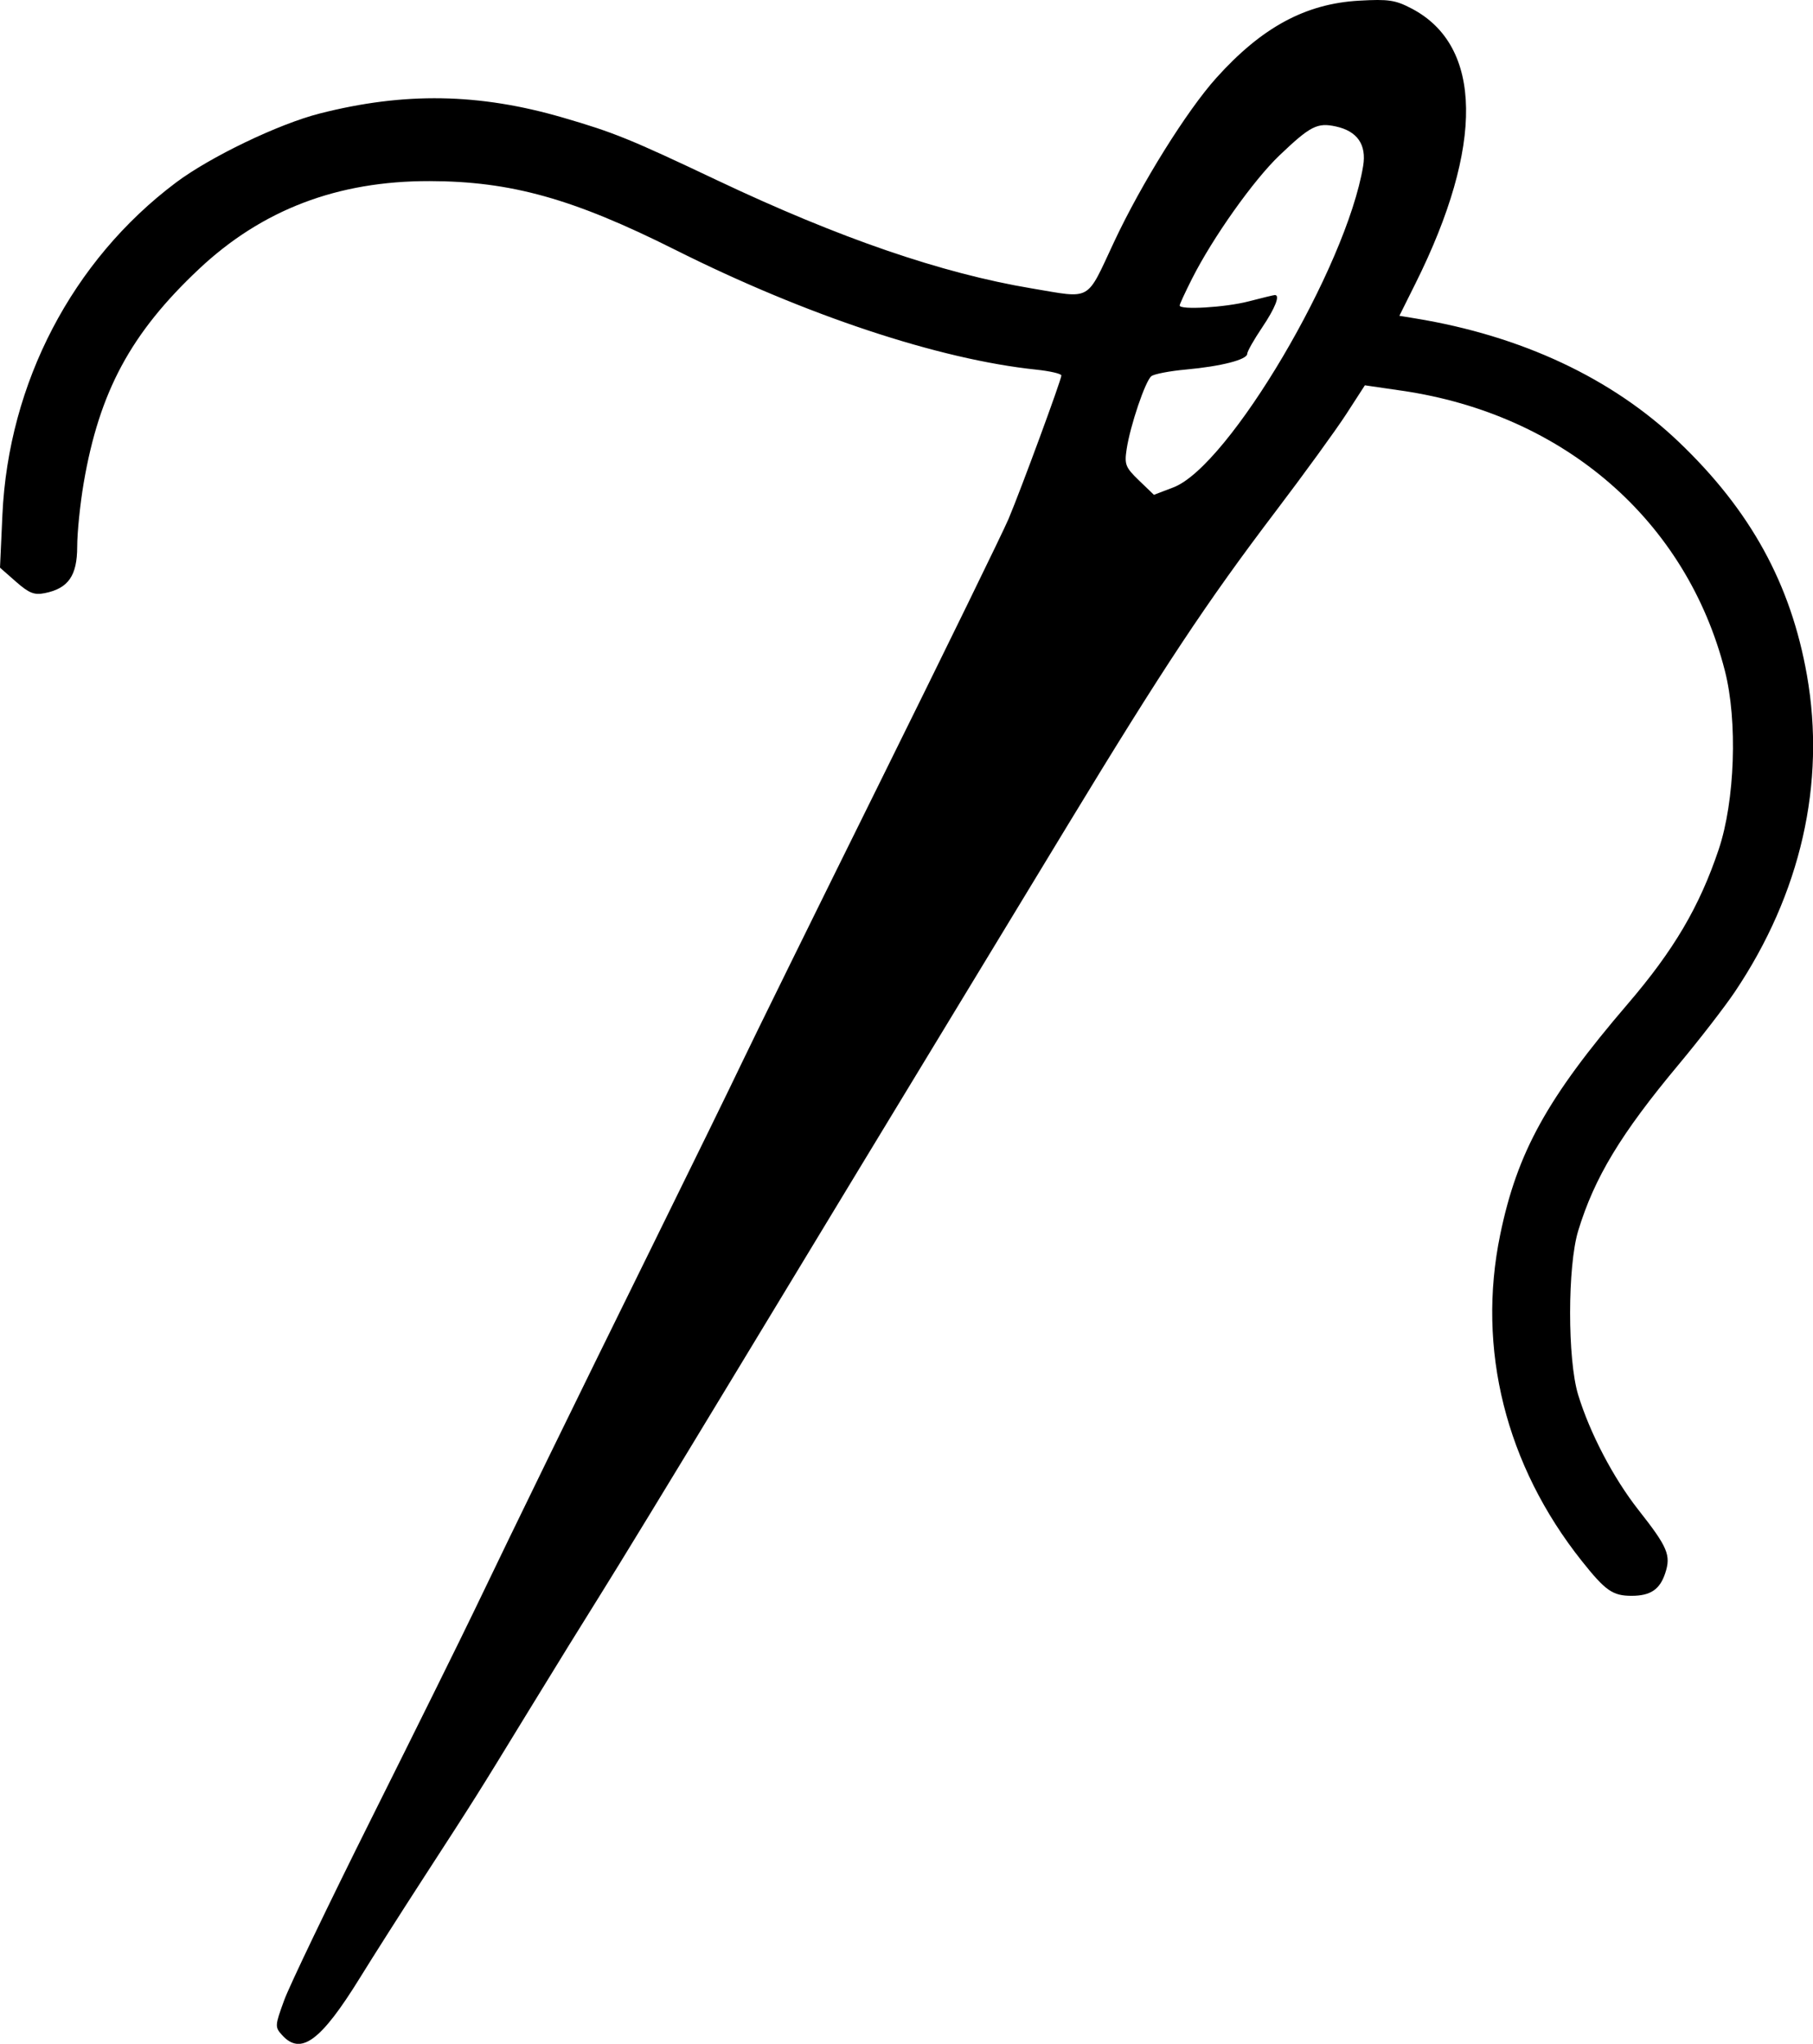 <?xml version="1.0" encoding="UTF-8" standalone="no"?>
<svg xmlns="http://www.w3.org/2000/svg" xmlns:xlink="http://www.w3.org/1999/xlink" width="113.578mm" height="128.059mm" viewBox="-467.789 -682.029 113.578 128.059">
    <path transform="matrix(-1,0,0,-1,0,0)" style="stroke:none;fill:#000000;fill-rule:evenodd" d="M379.35,681.491C374.895,679.157,374.807,672.912,379.107,664.282L380.123,662.242L379.133,662.08C372.466,660.988,366.795,658.328,362.612,654.332C358.122,650.042,355.598,645.444,354.59,639.718C353.4,632.953,354.977,626.031,359.109,619.88C359.745,618.934,361.327,616.888,362.625,615.332C366.248,610.991,367.902,608.254,368.92,604.913C369.594,602.705,369.596,596.841,368.925,594.64C368.191,592.236,366.712,589.411,365.146,587.421C363.309,585.086,363.097,584.585,363.47,583.455C363.807,582.434,364.394,582.04,365.574,582.04C366.761,582.04,367.209,582.353,368.692,584.218C373.46,590.216,375.285,597.51,373.807,604.668C372.74,609.842,370.859,613.243,365.813,619.13C362.924,622.501,361.323,625.221,360.12,628.801C359.1,631.836,358.926,636.853,359.731,640C362.139,649.417,369.8,656.064,379.954,657.547L382.284,657.887L383.446,656.09C384.085,655.102,386.08,652.353,387.88,649.981C392.21,644.275,394.915,640.191,400.898,630.333C413.776,609.111,416.086,605.301,422.073,595.403C425.594,589.581,429.224,583.627,430.14,582.172C431.055,580.716,433.1,577.405,434.684,574.813C437.975,569.428,437.957,569.456,441.292,564.31C442.66,562.2,444.431,559.416,445.229,558.123C447.688,554.141,448.941,553.216,450.116,554.515C450.574,555.021,450.57,555.099,449.987,556.698C449.655,557.61,447.182,562.762,444.492,568.147C441.802,573.532,438.915,579.367,438.077,581.113C435.411,586.668,431.929,593.804,427.1,603.606C424.518,608.846,421.898,614.204,421.277,615.514C420.656,616.824,416.789,624.683,412.683,632.979C408.578,641.275,404.943,648.717,404.606,649.518C403.823,651.377,401.298,658.235,401.298,658.502C401.298,658.613,402.008,658.778,402.877,658.869C408.967,659.506,417.317,662.278,425.488,666.376C431.877,669.581,435.779,670.672,440.882,670.682C446.649,670.692,451.375,668.888,455.329,665.168C459.593,661.157,461.567,657.491,462.546,651.767C462.769,650.457,462.953,648.662,462.953,647.778C462.954,645.957,463.509,645.16,464.98,644.866C465.645,644.732,465.966,644.859,466.789,645.582L467.789,646.46L467.638,649.775C467.26,658.039,463.254,665.712,456.774,670.584C454.627,672.198,450.341,674.259,447.768,674.915C442.455,676.27,437.783,676.192,432.523,674.66C429.321,673.727,428.322,673.321,422.841,670.723C415.209,667.108,408.802,664.905,403.17,663.961C399.346,663.32,399.771,663.08,397.994,666.876C396.283,670.53,393.438,675.093,391.588,677.151C388.741,680.318,386.005,681.798,382.649,681.987C380.798,682.092,380.374,682.028,379.35,681.491zM387.631,672.297C389.26,670.743,391.81,667.147,393.115,664.561C393.54,663.718,393.888,662.966,393.888,662.889C393.888,662.596,391.023,662.766,389.565,663.146C388.727,663.364,387.987,663.543,387.922,663.543C387.58,663.543,387.902,662.725,388.728,661.499C389.238,660.742,389.655,660.005,389.655,659.861C389.655,659.495,391.296,659.074,393.492,658.875C394.51,658.783,395.486,658.595,395.66,658.459C396.038,658.161,396.985,655.365,397.209,653.884C397.355,652.923,397.283,652.743,396.435,651.925L395.5,651.025L394.279,651.491C390.8,652.82,383.437,665.295,382.392,671.632C382.172,672.967,382.757,673.812,384.104,674.106C385.264,674.36,385.703,674.135,387.631,672.297z"/>
</svg>
